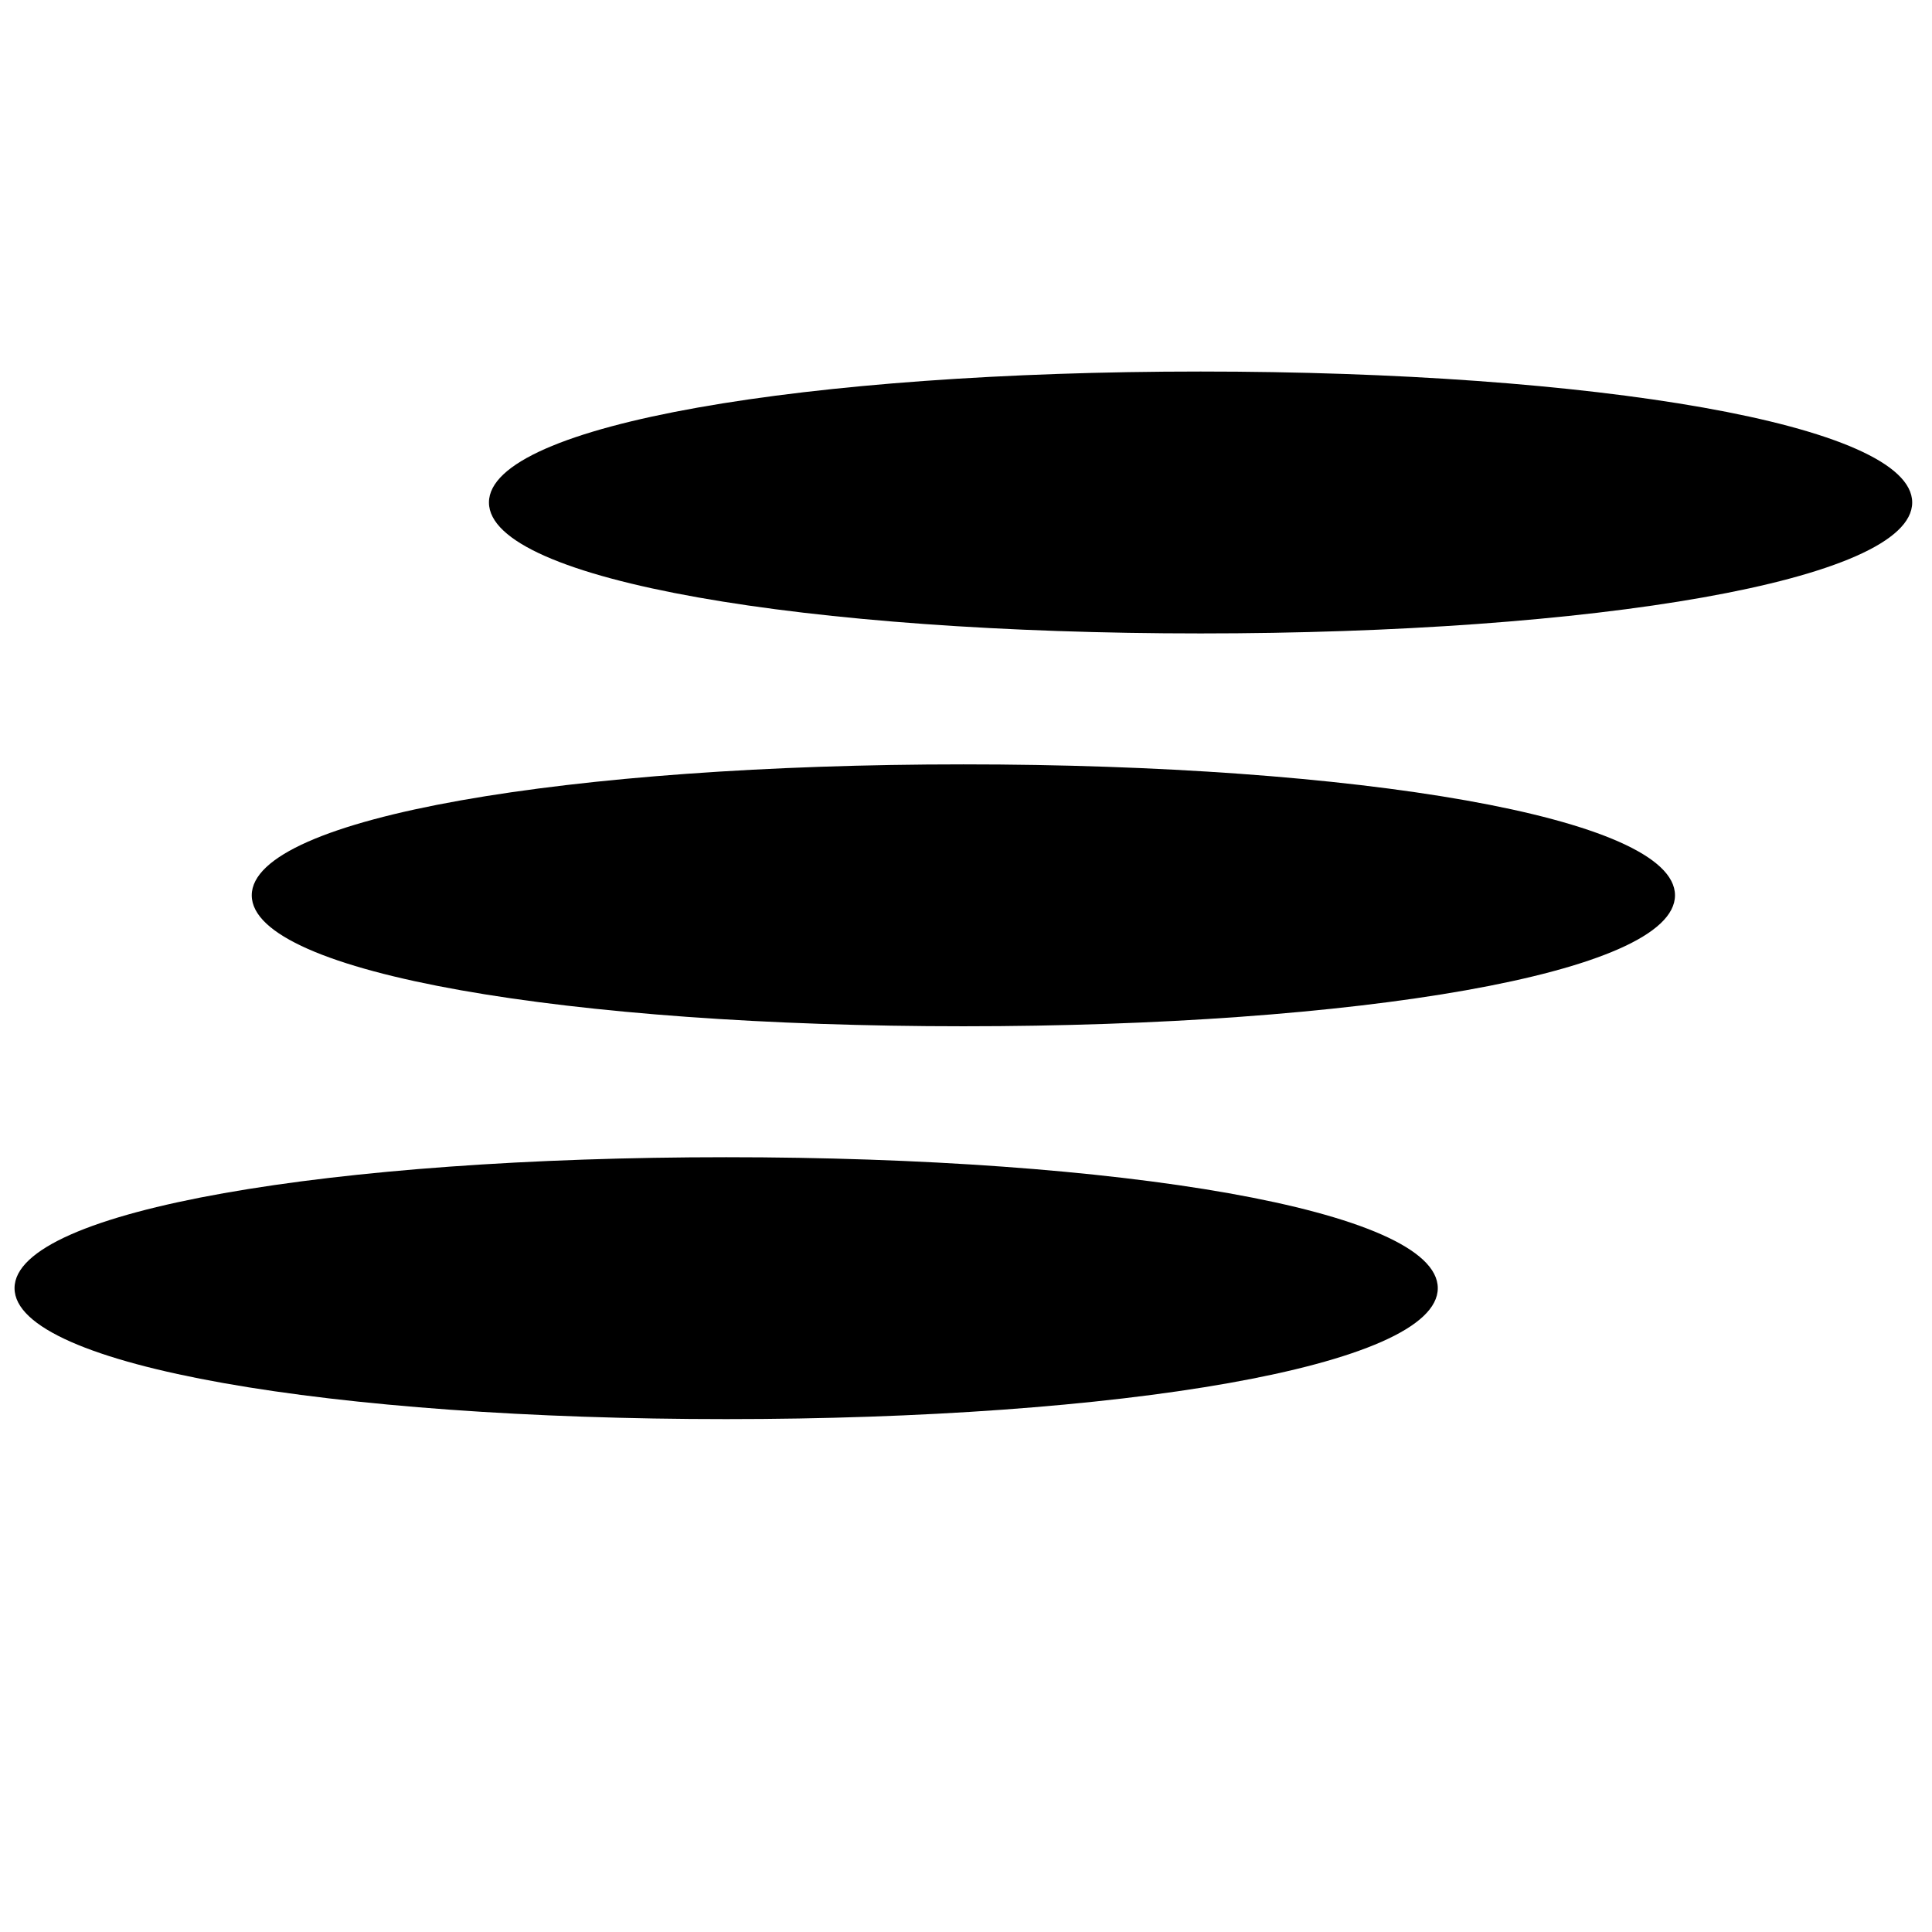 <?xml version="1.0" encoding="UTF-8" standalone="no"?>
<svg
   xmlns:dc="http://purl.org/dc/elements/1.1/"
   xmlns:cc="http://creativecommons.org/ns#"
   xmlns:rdf="http://www.w3.org/1999/02/22-rdf-syntax-ns#"
   xmlns:svg="http://www.w3.org/2000/svg"
   xmlns="http://www.w3.org/2000/svg"
   xmlns:sodipodi="http://sodipodi.sourceforge.net/DTD/sodipodi-0.dtd"
   xmlns:inkscape="http://www.inkscape.org/namespaces/inkscape"
   version="1.0"
   width="48"
   height="48"
   viewBox="0 0 36 36"
   preserveAspectRatio="xMidYMid meet"
   id="svg12"
   sodipodi:docname="plateau .svg"
   inkscape:version="0.92.2 5c3e80d, 2017-08-06">
  <defs
     id="defs16" />
  <sodipodi:namedview
     pagecolor="#ffffff"
     bordercolor="#666666"
     borderopacity="1"
     objecttolerance="10"
     gridtolerance="10"
     guidetolerance="10"
     inkscape:pageopacity="0"
     inkscape:pageshadow="2"
     inkscape:window-width="1922"
     inkscape:window-height="1099"
     id="namedview14"
     showgrid="false"
     units="px"
     inkscape:zoom="11.0625"
     inkscape:cx="6.4180791"
     inkscape:cy="10.666667"
     inkscape:window-x="0"
     inkscape:window-y="0"
     inkscape:window-maximized="0"
     inkscape:current-layer="svg12" />
  <g
     transform="matrix(0.221,0,0,-0.244,0.271,36.203)"
     id="g10"
     style="fill:#000000;stroke:none">
    <path
       d="m 40,110 c 0,-6 27,-10 60,-10 33,0 60,4 60,10 0,6 -27,10 -60,10 -33,0 -60,-4 -60,-10 z"
       id="path4"
       inkscape:connector-curvature="0" />
    <path
       d="m 20,80 c 0,-6 27,-10 60,-10 33,0 60,4 60,10 0,6 -27,10 -60,10 C 47,90 20,86 20,80 Z"
       id="path6"
       inkscape:connector-curvature="0" />
    <path
       d="m 0,50 c 0,-6 27,-10 60,-10 33,0 60,4 60,10 0,6 -27,10 -60,10 C 27,60 0,56 0,50 Z"
       id="path8"
       inkscape:connector-curvature="0" />
  </g>
</svg>
